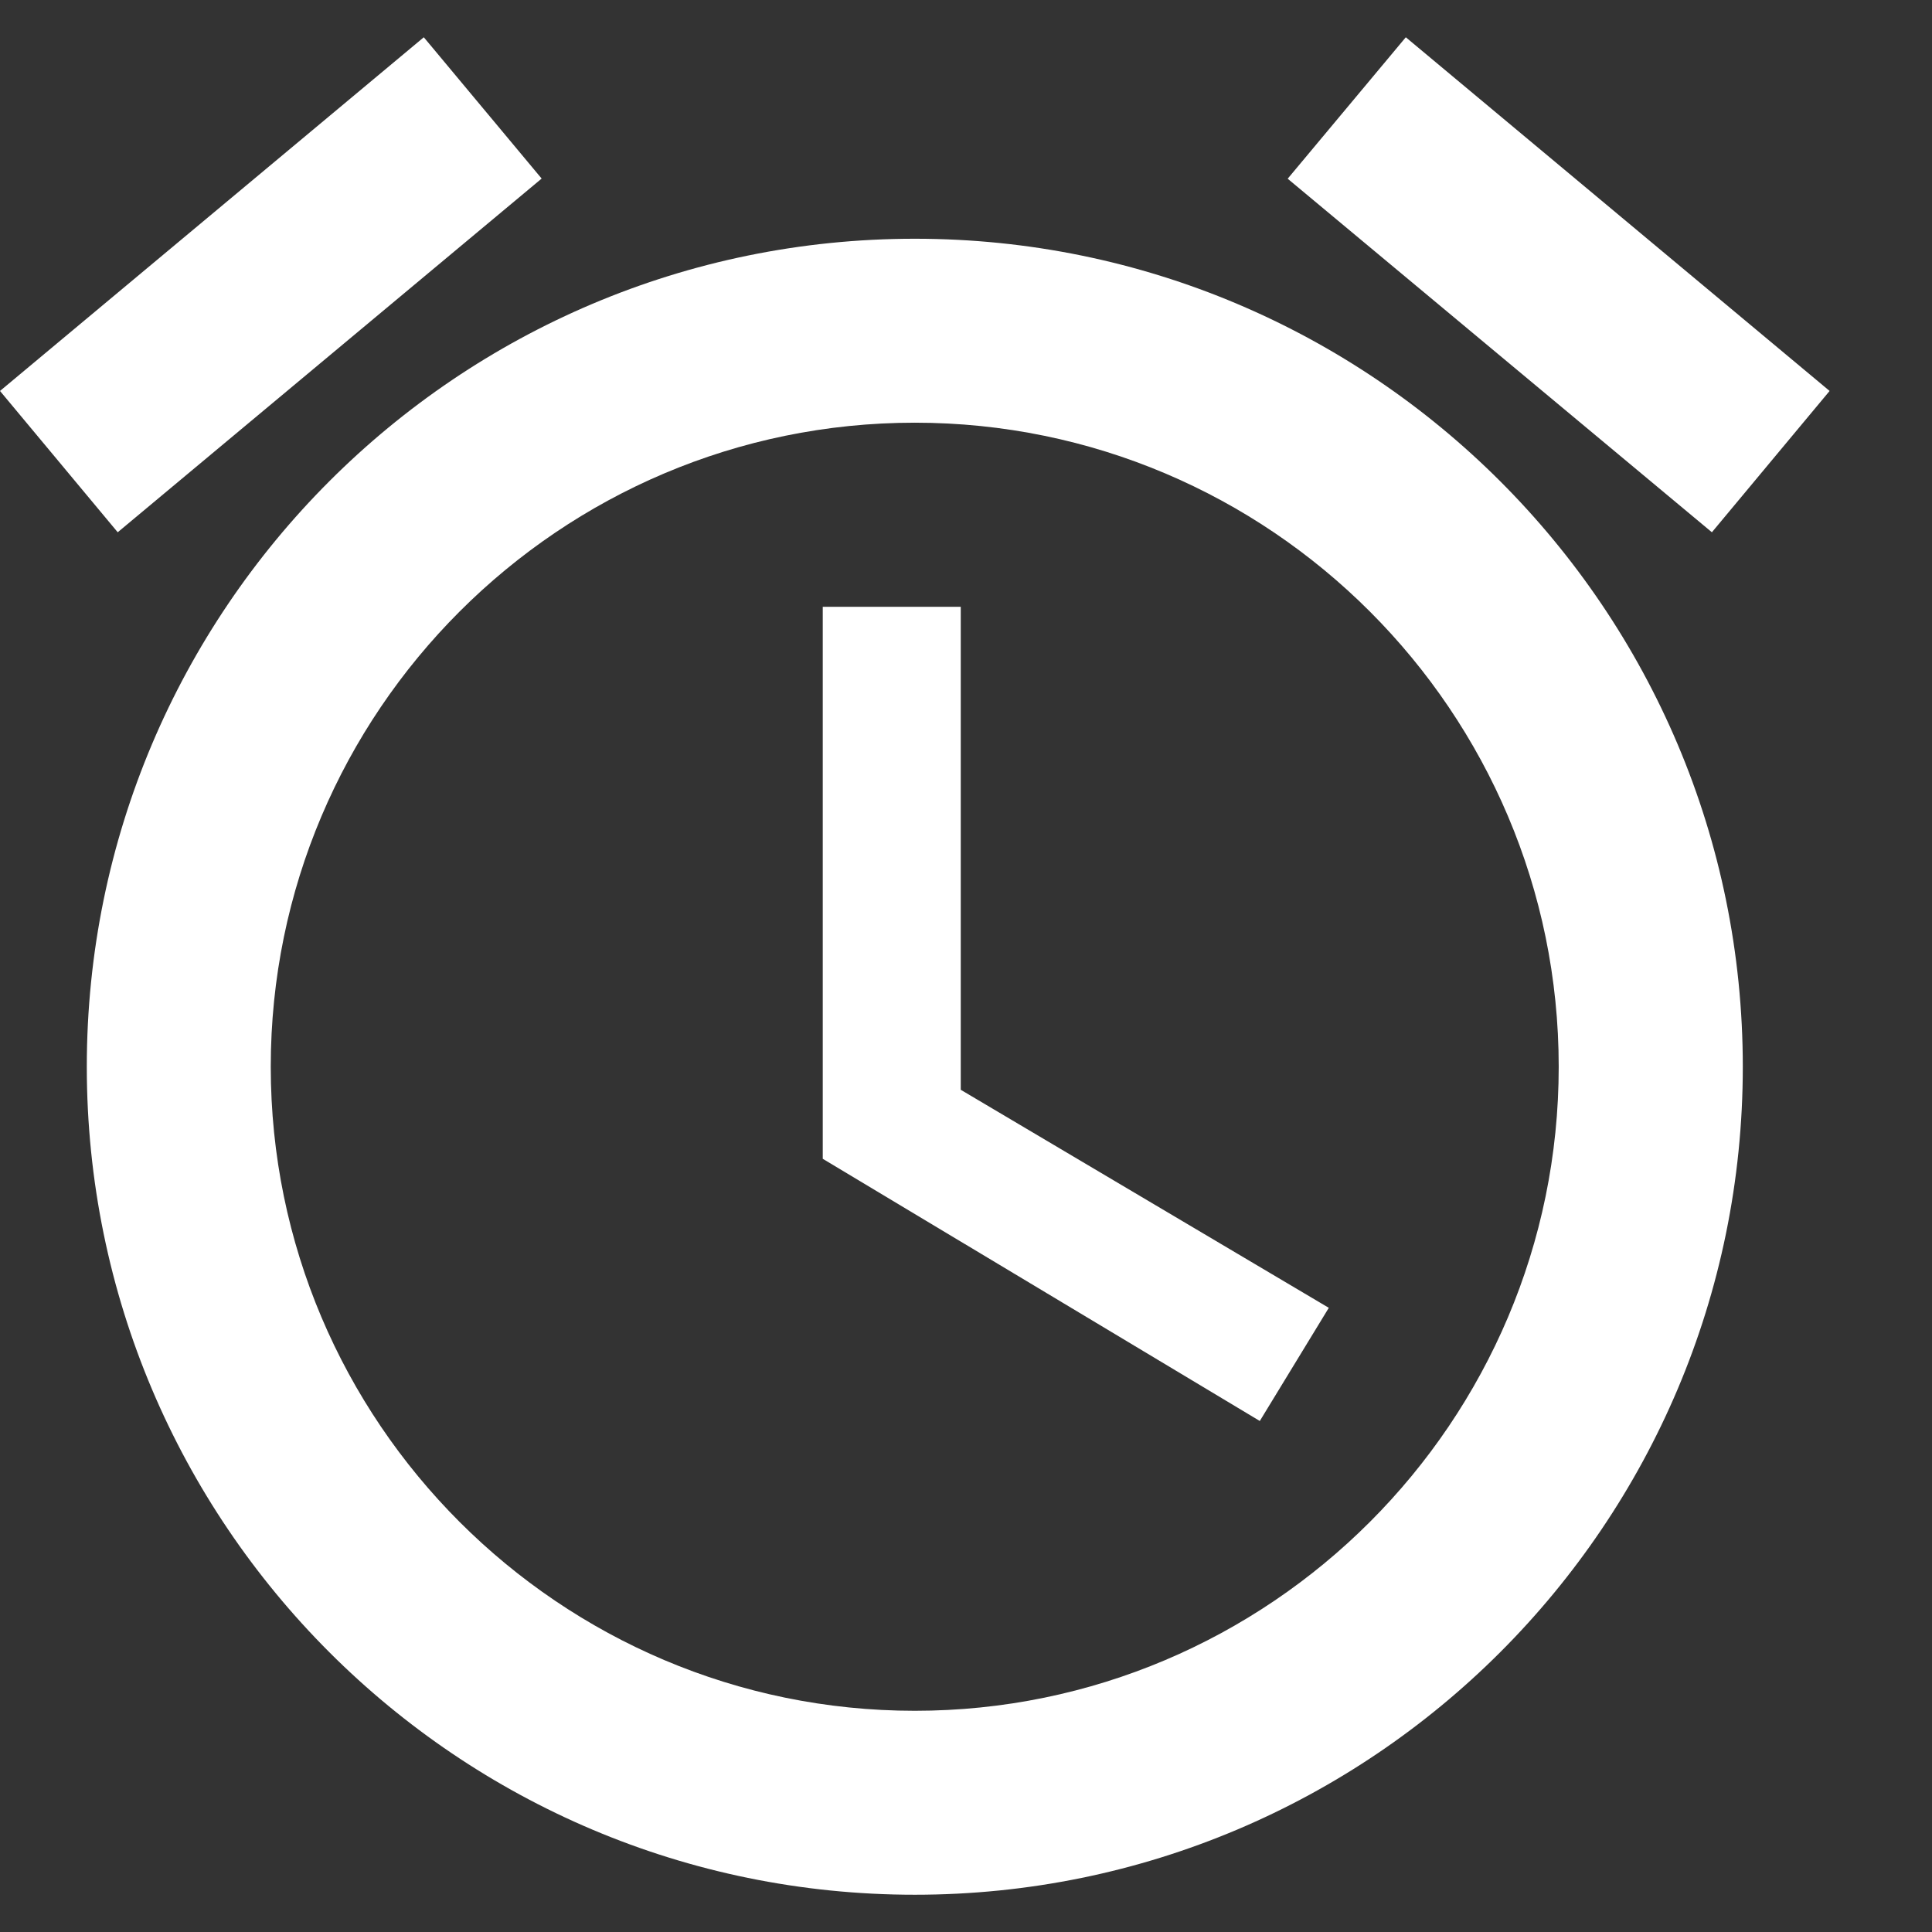 <svg width="14" height="14" viewBox="0 0 14 14" fill="none" xmlns="http://www.w3.org/2000/svg">
<rect x="0" y="0" width="14" height="14" fill="#333333" stroke="none"/>
<path d="M6.962 4.397H5.962V8.397L9.129 10.297L9.629 9.477L6.962 7.897V4.397ZM10.187 0.27L13.258 2.833L12.405 3.857L9.331 1.295L10.187 0.27ZM3.071 0.27L3.925 1.294L0.853 3.857L0 2.833L3.071 0.27ZM6.629 1.73C3.315 1.73 0.629 4.417 0.629 7.73C0.629 11.043 3.315 13.73 6.629 13.73C9.942 13.73 12.629 11.043 12.629 7.73C12.629 4.417 9.942 1.73 6.629 1.73ZM6.629 12.397C4.055 12.397 1.962 10.303 1.962 7.73C1.962 5.157 4.055 3.063 6.629 3.063C9.202 3.063 11.295 5.157 11.295 7.73C11.295 10.303 9.202 12.397 6.629 12.397Z" fill="white"/>
</svg>
